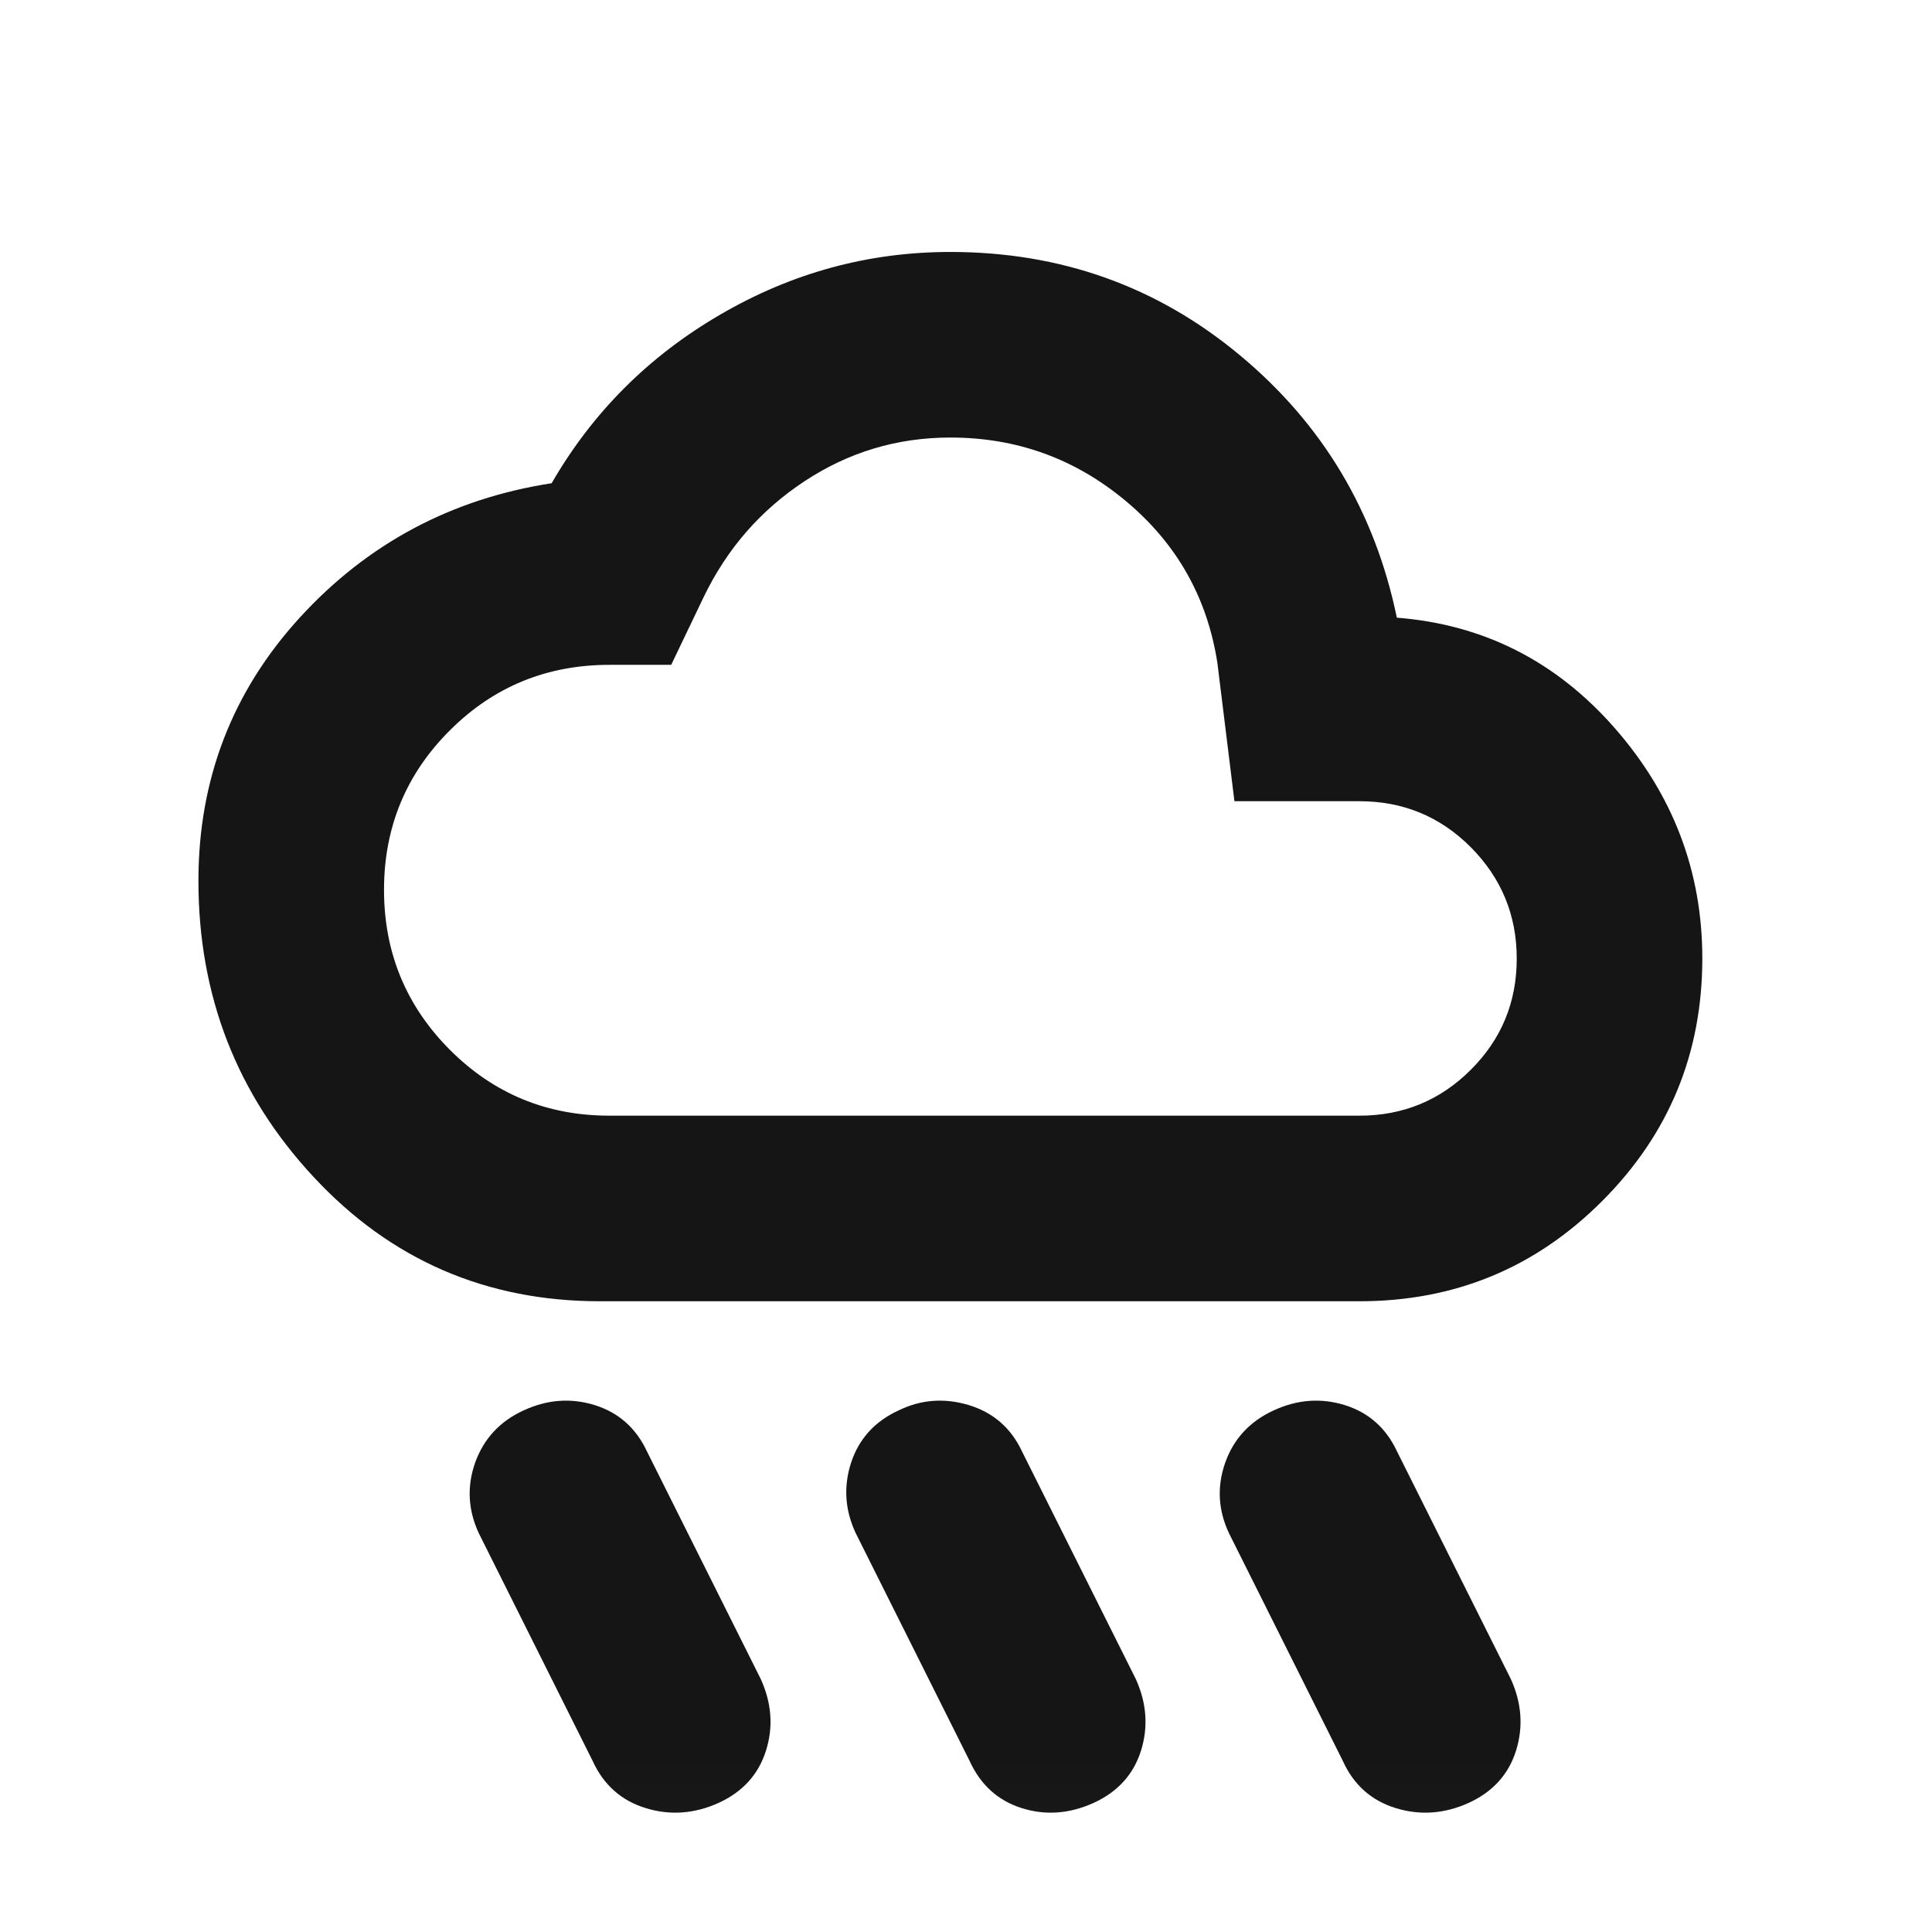 <svg width="17" height="17" viewBox="0 0 17 17" fill="none" xmlns="http://www.w3.org/2000/svg">
<mask id="mask0_63_1000" style="mask-type:alpha" maskUnits="userSpaceOnUse" x="0" y="0" width="17" height="17">
<rect x="0.362" y="0.975" width="16" height="16" fill="#D9D9D9"/>
</mask>
<g mask="url(#mask0_63_1000)">
<path d="M9.623 15.864C9.411 15.96 9.2 15.976 8.991 15.91C8.781 15.844 8.628 15.706 8.531 15.493L7.531 13.493C7.434 13.288 7.421 13.08 7.489 12.87C7.558 12.661 7.697 12.507 7.906 12.411C8.104 12.314 8.31 12.299 8.526 12.364C8.741 12.43 8.897 12.566 8.993 12.772L9.993 14.772C10.09 14.984 10.105 15.195 10.04 15.404C9.974 15.614 9.835 15.767 9.623 15.864ZM12.923 15.864C12.711 15.96 12.497 15.976 12.282 15.91C12.067 15.844 11.911 15.706 11.815 15.493L10.815 13.493C10.718 13.288 10.707 13.08 10.781 12.87C10.855 12.661 10.997 12.507 11.206 12.411C11.415 12.314 11.624 12.299 11.834 12.364C12.044 12.43 12.197 12.566 12.293 12.772L13.293 14.772C13.39 14.984 13.405 15.195 13.34 15.404C13.274 15.614 13.135 15.767 12.923 15.864ZM6.323 15.864C6.111 15.96 5.897 15.976 5.682 15.91C5.467 15.844 5.311 15.706 5.214 15.493L4.214 13.493C4.118 13.288 4.107 13.08 4.181 12.87C4.256 12.661 4.397 12.507 4.606 12.411C4.815 12.314 5.024 12.299 5.234 12.364C5.444 12.43 5.597 12.566 5.693 12.772L6.693 14.772C6.79 14.984 6.806 15.195 6.74 15.404C6.674 15.614 6.535 15.767 6.323 15.864ZM5.279 11.45C4.278 11.45 3.439 11.086 2.762 10.359C2.084 9.632 1.746 8.762 1.746 7.75C1.746 6.857 2.044 6.084 2.639 5.433C3.235 4.782 3.974 4.388 4.854 4.252C5.213 3.63 5.707 3.135 6.338 2.768C6.969 2.4 7.643 2.217 8.362 2.217C9.332 2.217 10.181 2.519 10.909 3.125C11.637 3.73 12.098 4.501 12.291 5.435C13.055 5.495 13.693 5.819 14.208 6.406C14.722 6.993 14.979 7.668 14.979 8.433C14.979 9.268 14.686 9.979 14.099 10.567C13.512 11.156 12.8 11.45 11.962 11.45H5.279ZM5.362 9.817H11.962C12.346 9.817 12.673 9.682 12.942 9.413C13.211 9.145 13.346 8.819 13.346 8.435C13.346 8.052 13.211 7.726 12.942 7.455C12.673 7.185 12.346 7.05 11.962 7.05H10.862L10.712 5.833C10.623 5.259 10.356 4.785 9.909 4.411C9.463 4.037 8.948 3.85 8.363 3.85C7.895 3.85 7.468 3.978 7.08 4.234C6.692 4.489 6.397 4.829 6.193 5.251L5.906 5.85H5.372C4.818 5.848 4.347 6.039 3.96 6.425C3.573 6.81 3.379 7.279 3.379 7.83C3.379 8.38 3.572 8.849 3.957 9.236C4.343 9.623 4.811 9.817 5.362 9.817Z" fill="#151515"/>
</g>
</svg>
